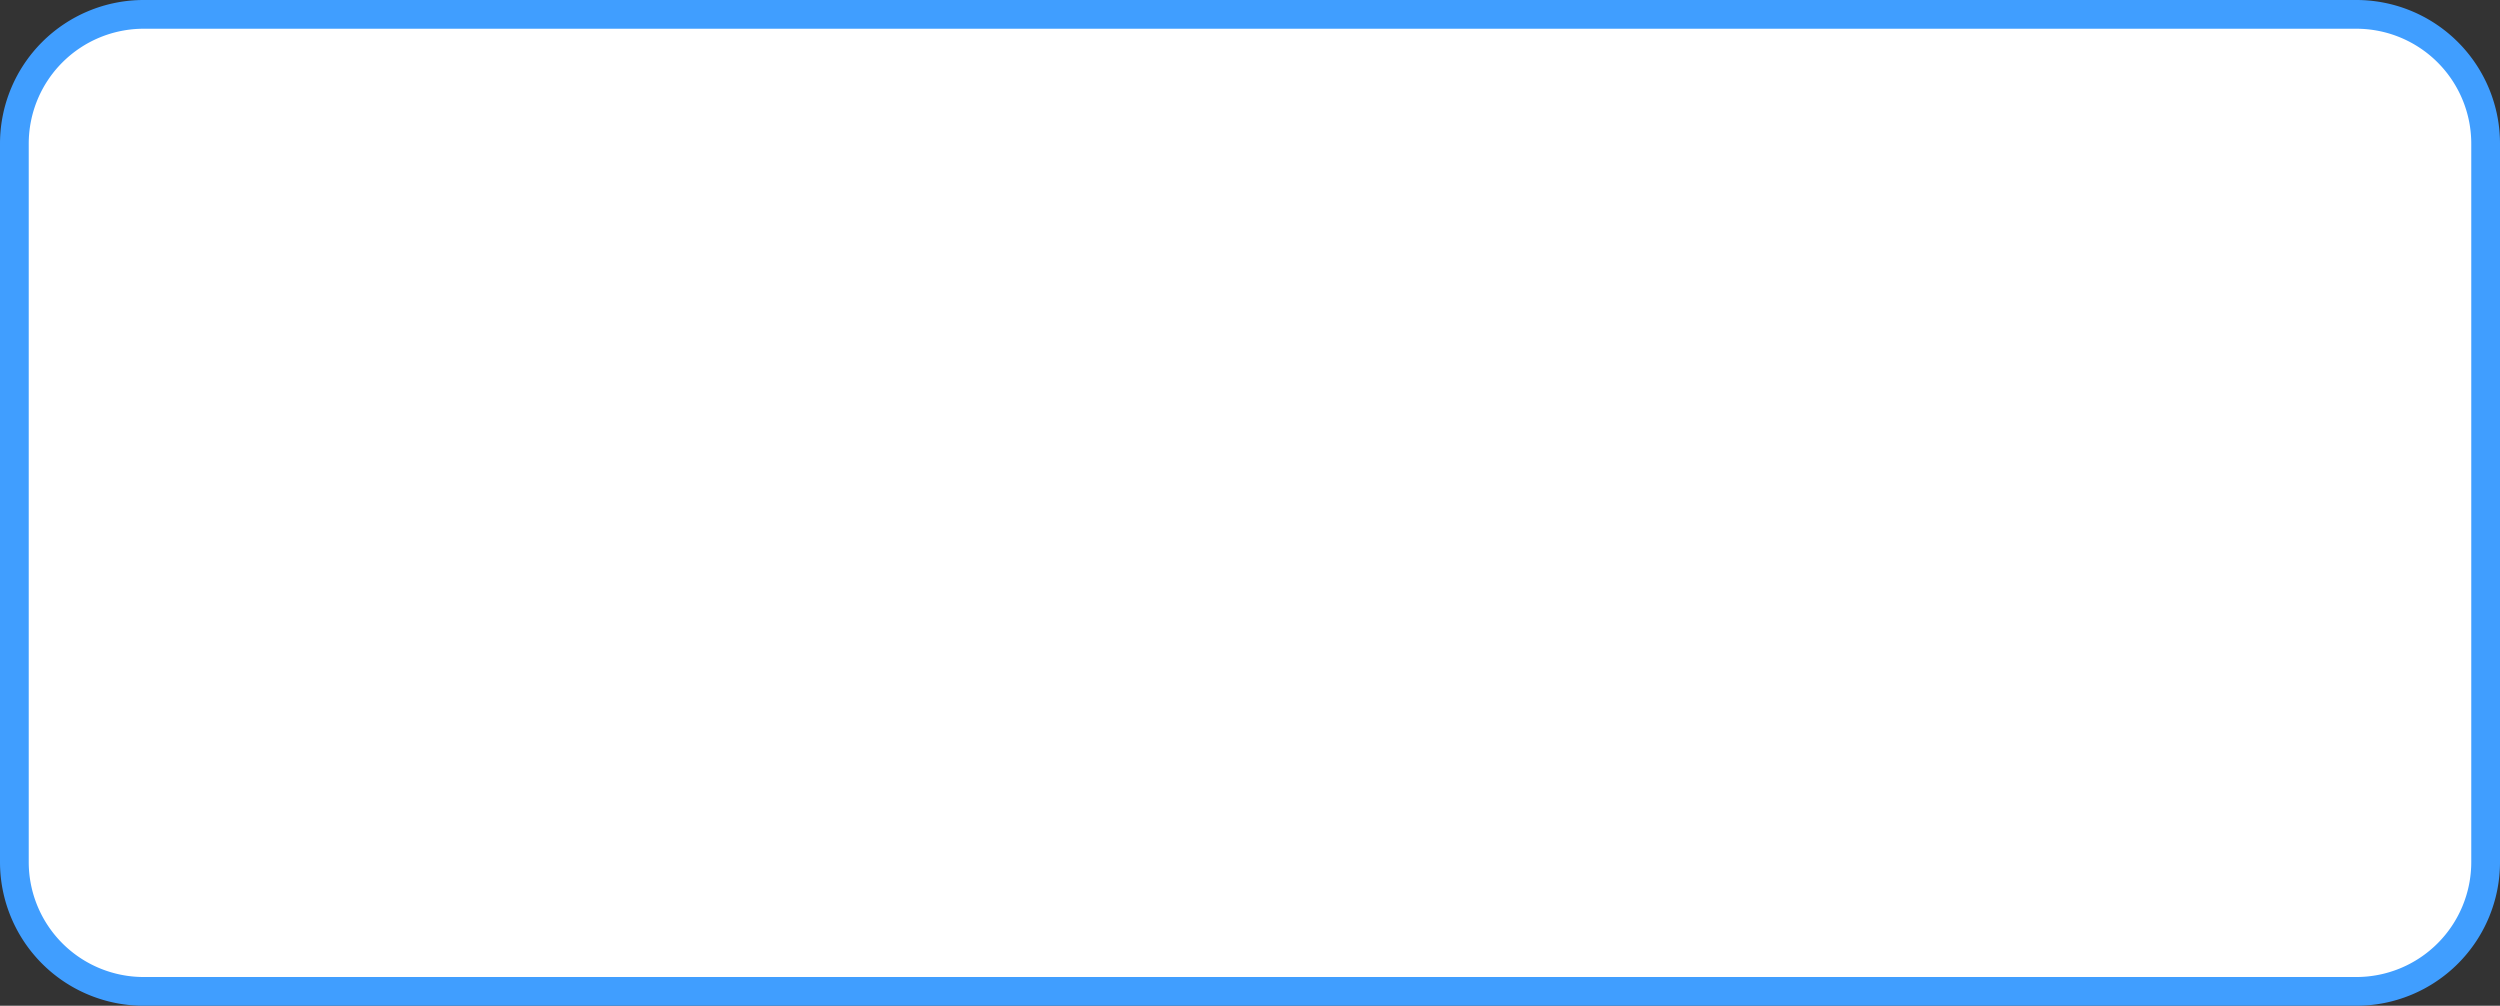 ﻿<?xml version="1.0" encoding="utf-8"?>
<svg version="1.1" xmlns:xlink="http://www.w3.org/1999/xlink" width="87px" height="35px" xmlns="http://www.w3.org/2000/svg">
  <rect width="100%" height="100%" fill="#333333" stroke="none"/>
  <g transform="matrix(1 0 0 1 -349 -370 )">
    <path d="M 349.5 375  A 4.5 4.5 0 0 1 354 370.5 L 431 370.5  A 4.5 4.5 0 0 1 435.5 375 L 435.5 400  A 4.5 4.5 0 0 1 431 404.5 L 354 404.5  A 4.5 4.5 0 0 1 349.5 400 L 349.5 375  Z " fill-rule="nonzero" fill="#ffffff" stroke="none" />
    <path d="M 349.5 375  A 4.5 4.5 0 0 1 354 370.5 L 431 370.5  A 4.5 4.5 0 0 1 435.5 375 L 435.5 400  A 4.5 4.5 0 0 1 431 404.5 L 354 404.5  A 4.5 4.5 0 0 1 349.5 400 L 349.5 375  Z " stroke-width="1" stroke="#409eff" fill="none" />
  </g>
</svg>